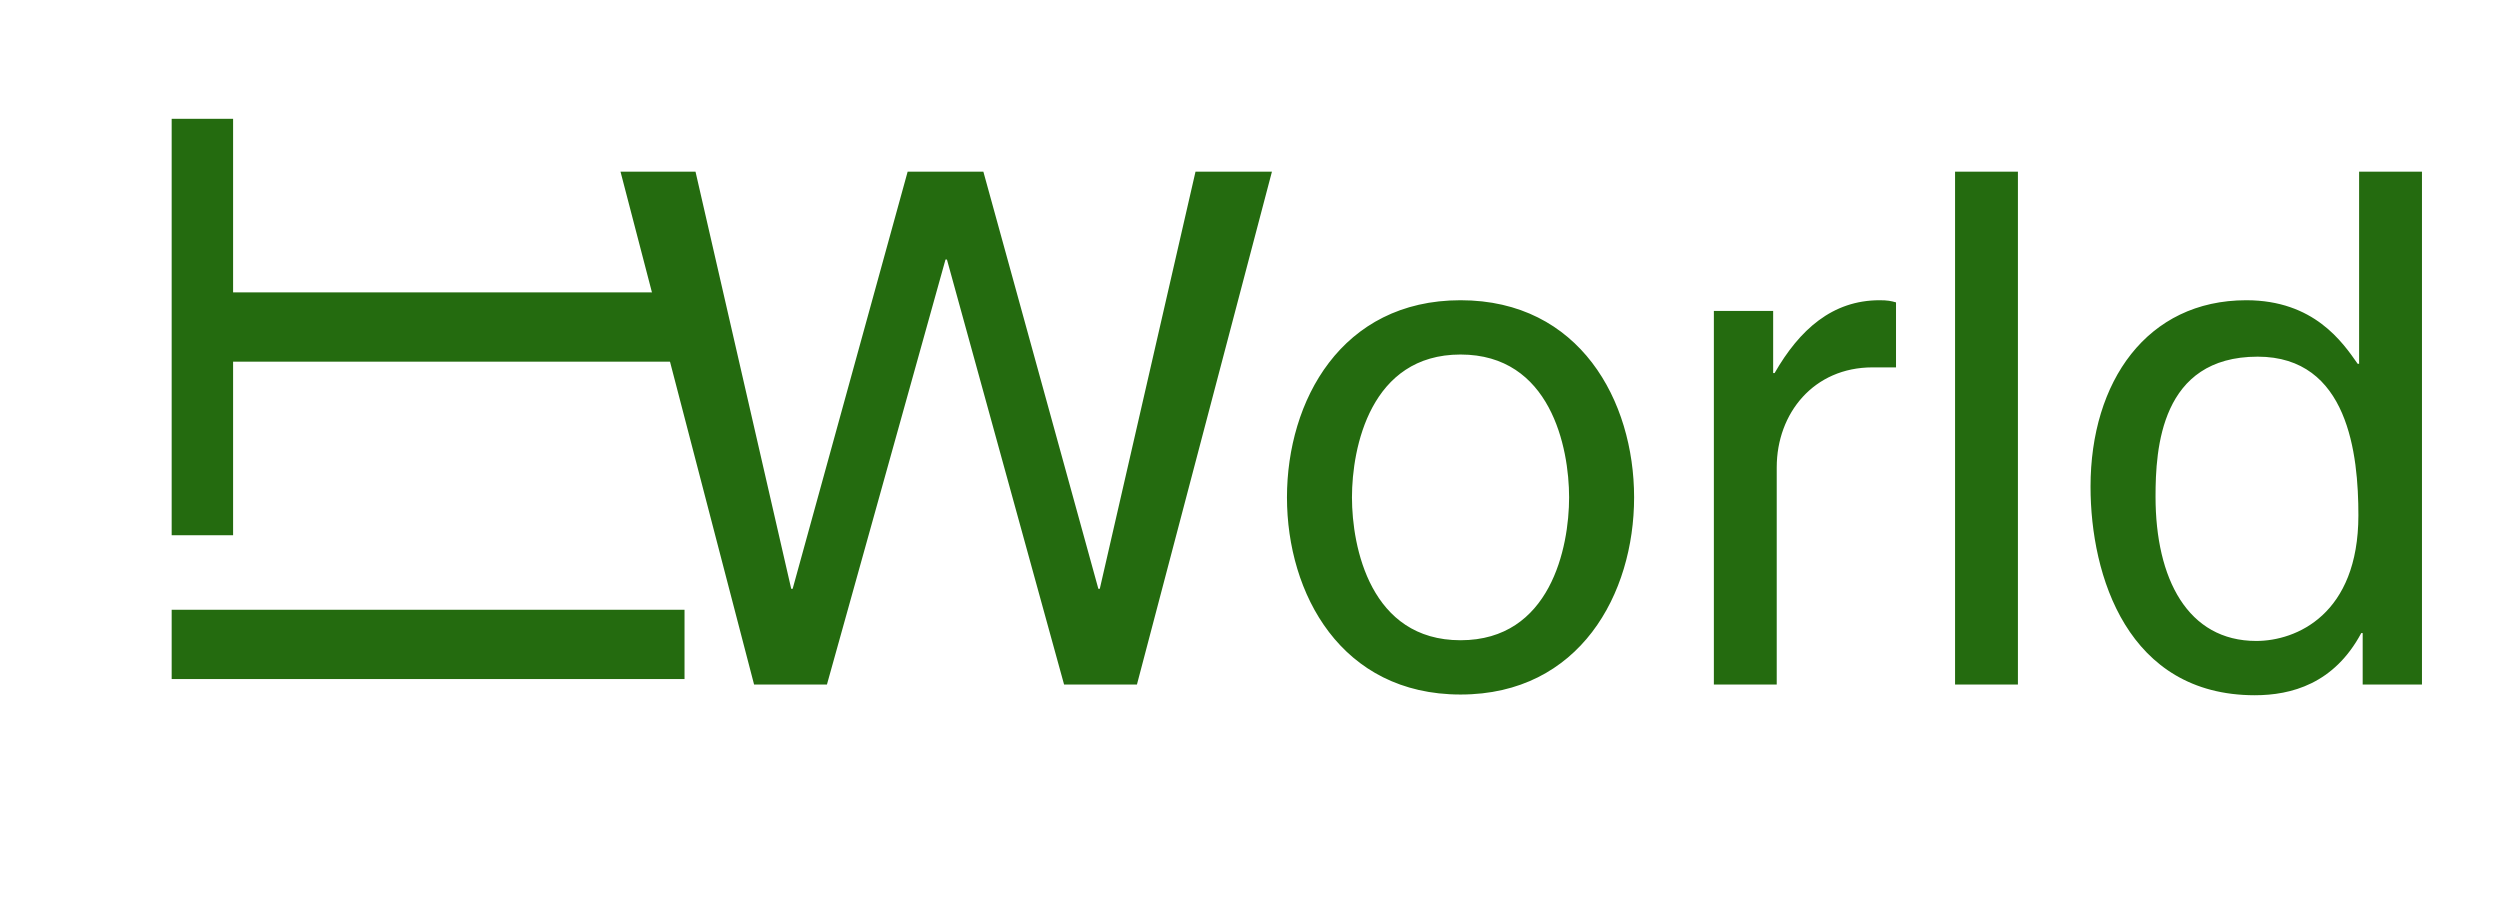 <svg width="84" height="31" viewBox="0 0 84 31" fill="none" xmlns="http://www.w3.org/2000/svg">
<path d="M5.768 20.488L23 20.488V22.816L5.768 22.816L5.768 20.488ZM7.832 17.984H5.768L5.768 3.992H7.832L7.832 9.824L23 9.824L23 12.152L7.832 12.152L7.832 17.984Z" fill="#246B0F"/>
<path d="M31.769 8.72L27.785 23H25.337L20.849 5.768H23.369L26.585 19.784H26.633L30.497 5.768H33.041L36.905 19.784H36.953L40.169 5.768H42.737L38.201 23H35.753L31.817 8.72H31.769ZM43.242 16.712C43.242 13.472 45.066 10.088 49.074 10.088C53.082 10.088 54.906 13.472 54.906 16.712C54.906 19.952 53.082 23.336 49.074 23.336C45.066 23.336 43.242 19.952 43.242 16.712ZM45.426 16.712C45.426 18.392 46.05 21.512 49.074 21.512C52.098 21.512 52.722 18.392 52.722 16.712C52.722 15.032 52.098 11.912 49.074 11.912C46.05 11.912 45.426 15.032 45.426 16.712ZM59.698 15.704V23H57.586V10.448H59.578V12.536H59.626C60.466 11.072 61.57 10.088 63.154 10.088C63.418 10.088 63.538 10.112 63.706 10.16V12.344H62.914C60.946 12.344 59.698 13.88 59.698 15.704ZM67.802 5.768V23H65.69V5.768H67.802ZM81.378 5.768V23H79.386V21.272H79.338C78.426 22.976 76.986 23.36 75.762 23.36C71.49 23.36 70.242 19.352 70.242 16.352C70.242 12.824 72.138 10.088 75.474 10.088C77.754 10.088 78.714 11.504 79.218 12.224H79.266V5.768H81.378ZM72.426 16.688C72.426 19.448 73.506 21.536 75.81 21.536C77.154 21.536 79.242 20.648 79.242 17.312C79.242 15.272 78.906 11.984 75.858 11.984C72.594 11.984 72.426 15.08 72.426 16.688Z" fill="#246B0F"/>
</svg>

